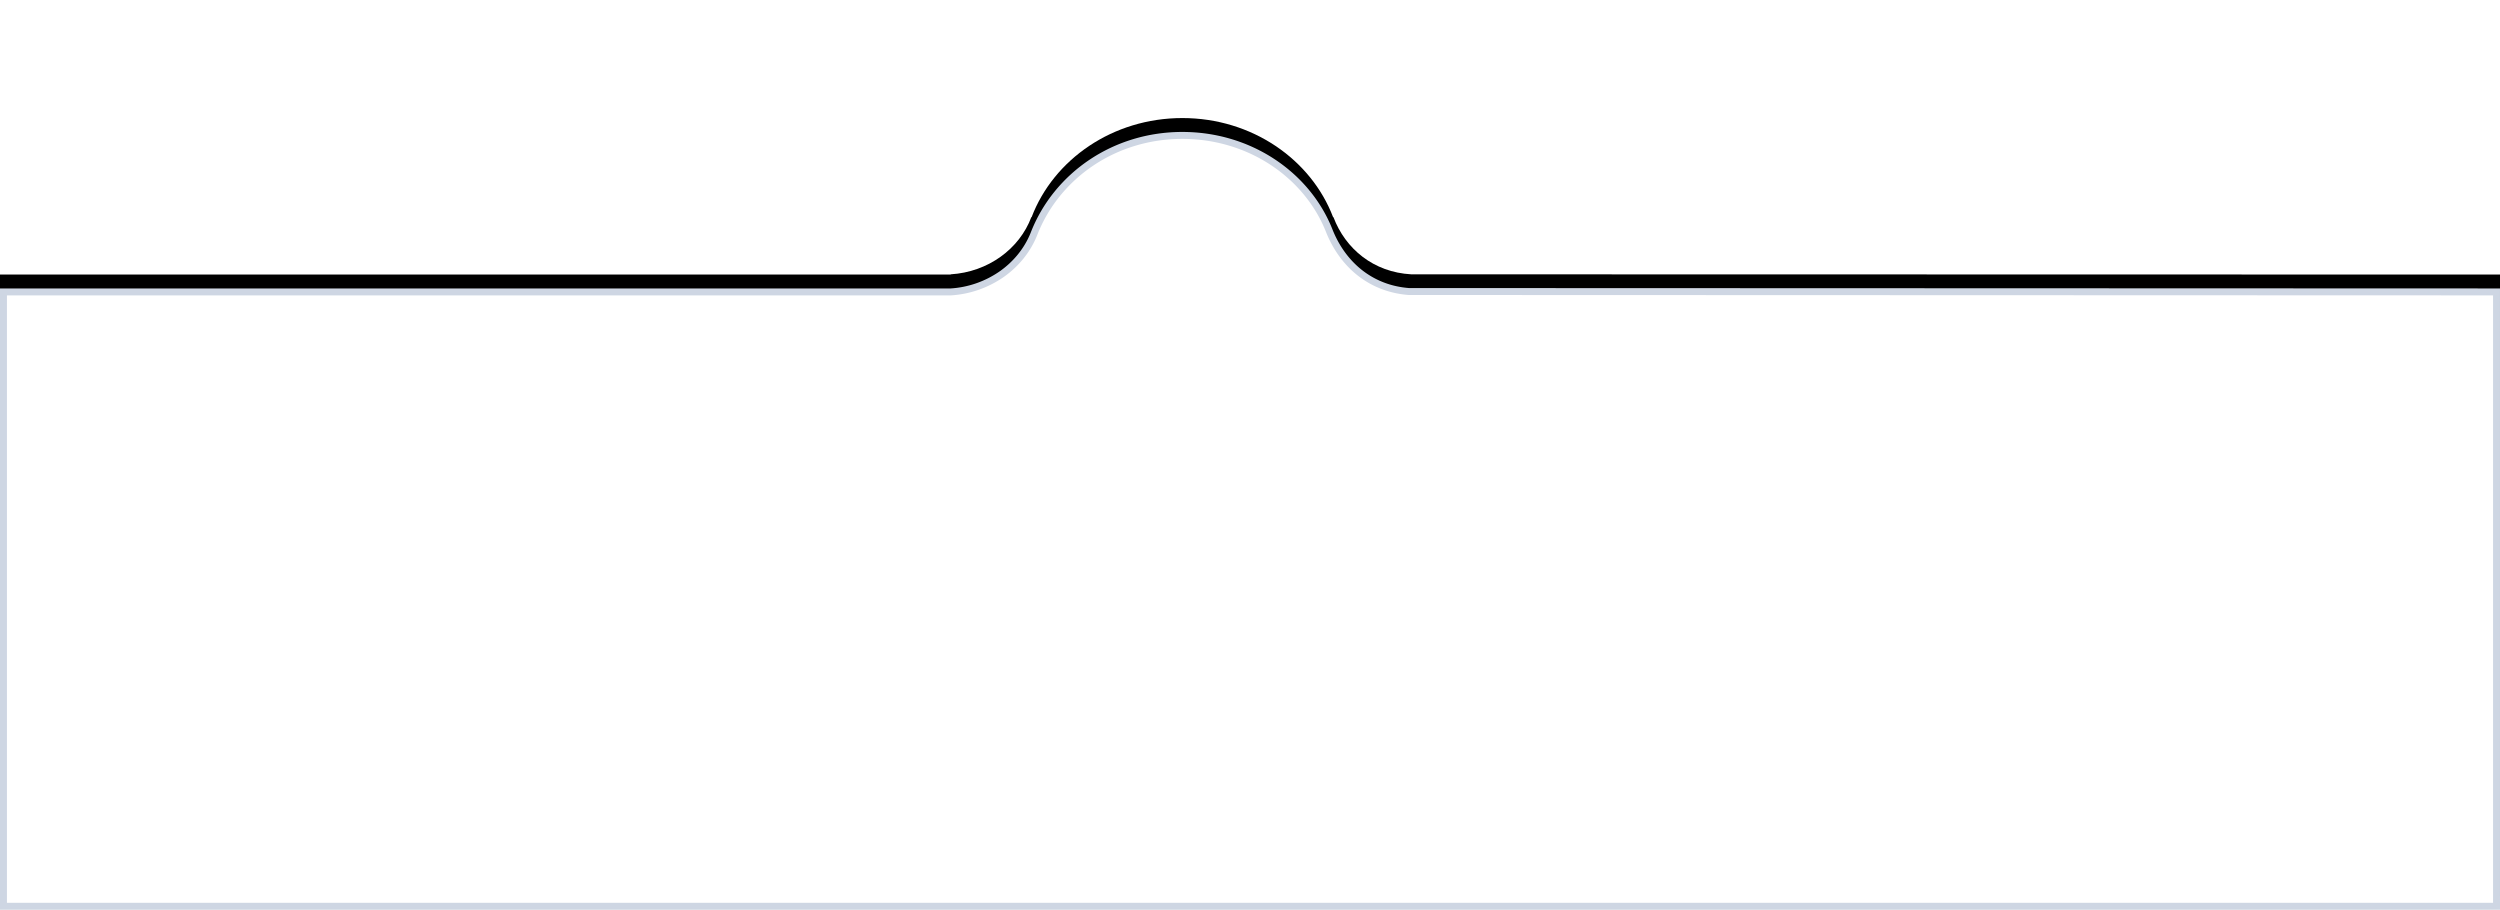 <svg xmlns="http://www.w3.org/2000/svg" xmlns:xlink="http://www.w3.org/1999/xlink" width="360" height="131">
    <defs>
        <filter id="a" width="114.7%" height="147.3%" x="-7.4%" y="-25.4%" filterUnits="objectBoundingBox">
            <feMorphology in="SourceAlpha" operator="dilate" radius="3" result="shadowSpreadOuter1"/>
            <feOffset dy="-2" in="shadowSpreadOuter1" result="shadowOffsetOuter1"/>
            <feGaussianBlur in="shadowOffsetOuter1" result="shadowBlurOuter1" stdDeviation="5.5"/>
            <feComposite in="shadowBlurOuter1" in2="SourceAlpha" operator="out" result="shadowBlurOuter1"/>
            <feColorMatrix in="shadowBlurOuter1" values="0 0 0 0 0.063 0 0 0 0 0.188 0 0 0 0 0.384 0 0 0 0.178 0"/>
        </filter>
        <path id="b"
              d="M360 112H0V22.536h136.9v-.033c5.401-.333 9.906-3.673 11.611-8.234h.042C151.72 5.961 160.229 0 170.259 0s18.54 5.961 21.706 14.27h.05c1.726 4.572 5.775 7.935 11.205 8.233l156.78.033V112z"/>
    </defs>
    <g transform="translate(0 19)" fill="none" fill-rule="evenodd">
        <use fill="#000" filter="url(#a)" xlink:href="#b"/>
        <path fill="#FFF" stroke="#CED6E3" stroke-linejoin="square"
              d="M170.26.5c4.77 0 9.19 1.376 12.828 3.724 3.74 2.414 6.655 5.854 8.274 9.877.992 2.55 2.536 4.69 4.53 6.236 1.928 1.493 4.277 2.432 6.963 2.642h0l156.645.057V111.5H.5V23.036h136.418a14.417 14.417 0 007.27-2.516c2.102-1.46 3.74-3.46 4.68-5.787 1.64-4.248 4.58-7.838 8.352-10.349C160.913 1.925 165.405.5 170.26.5z"/>
    </g>
</svg>
